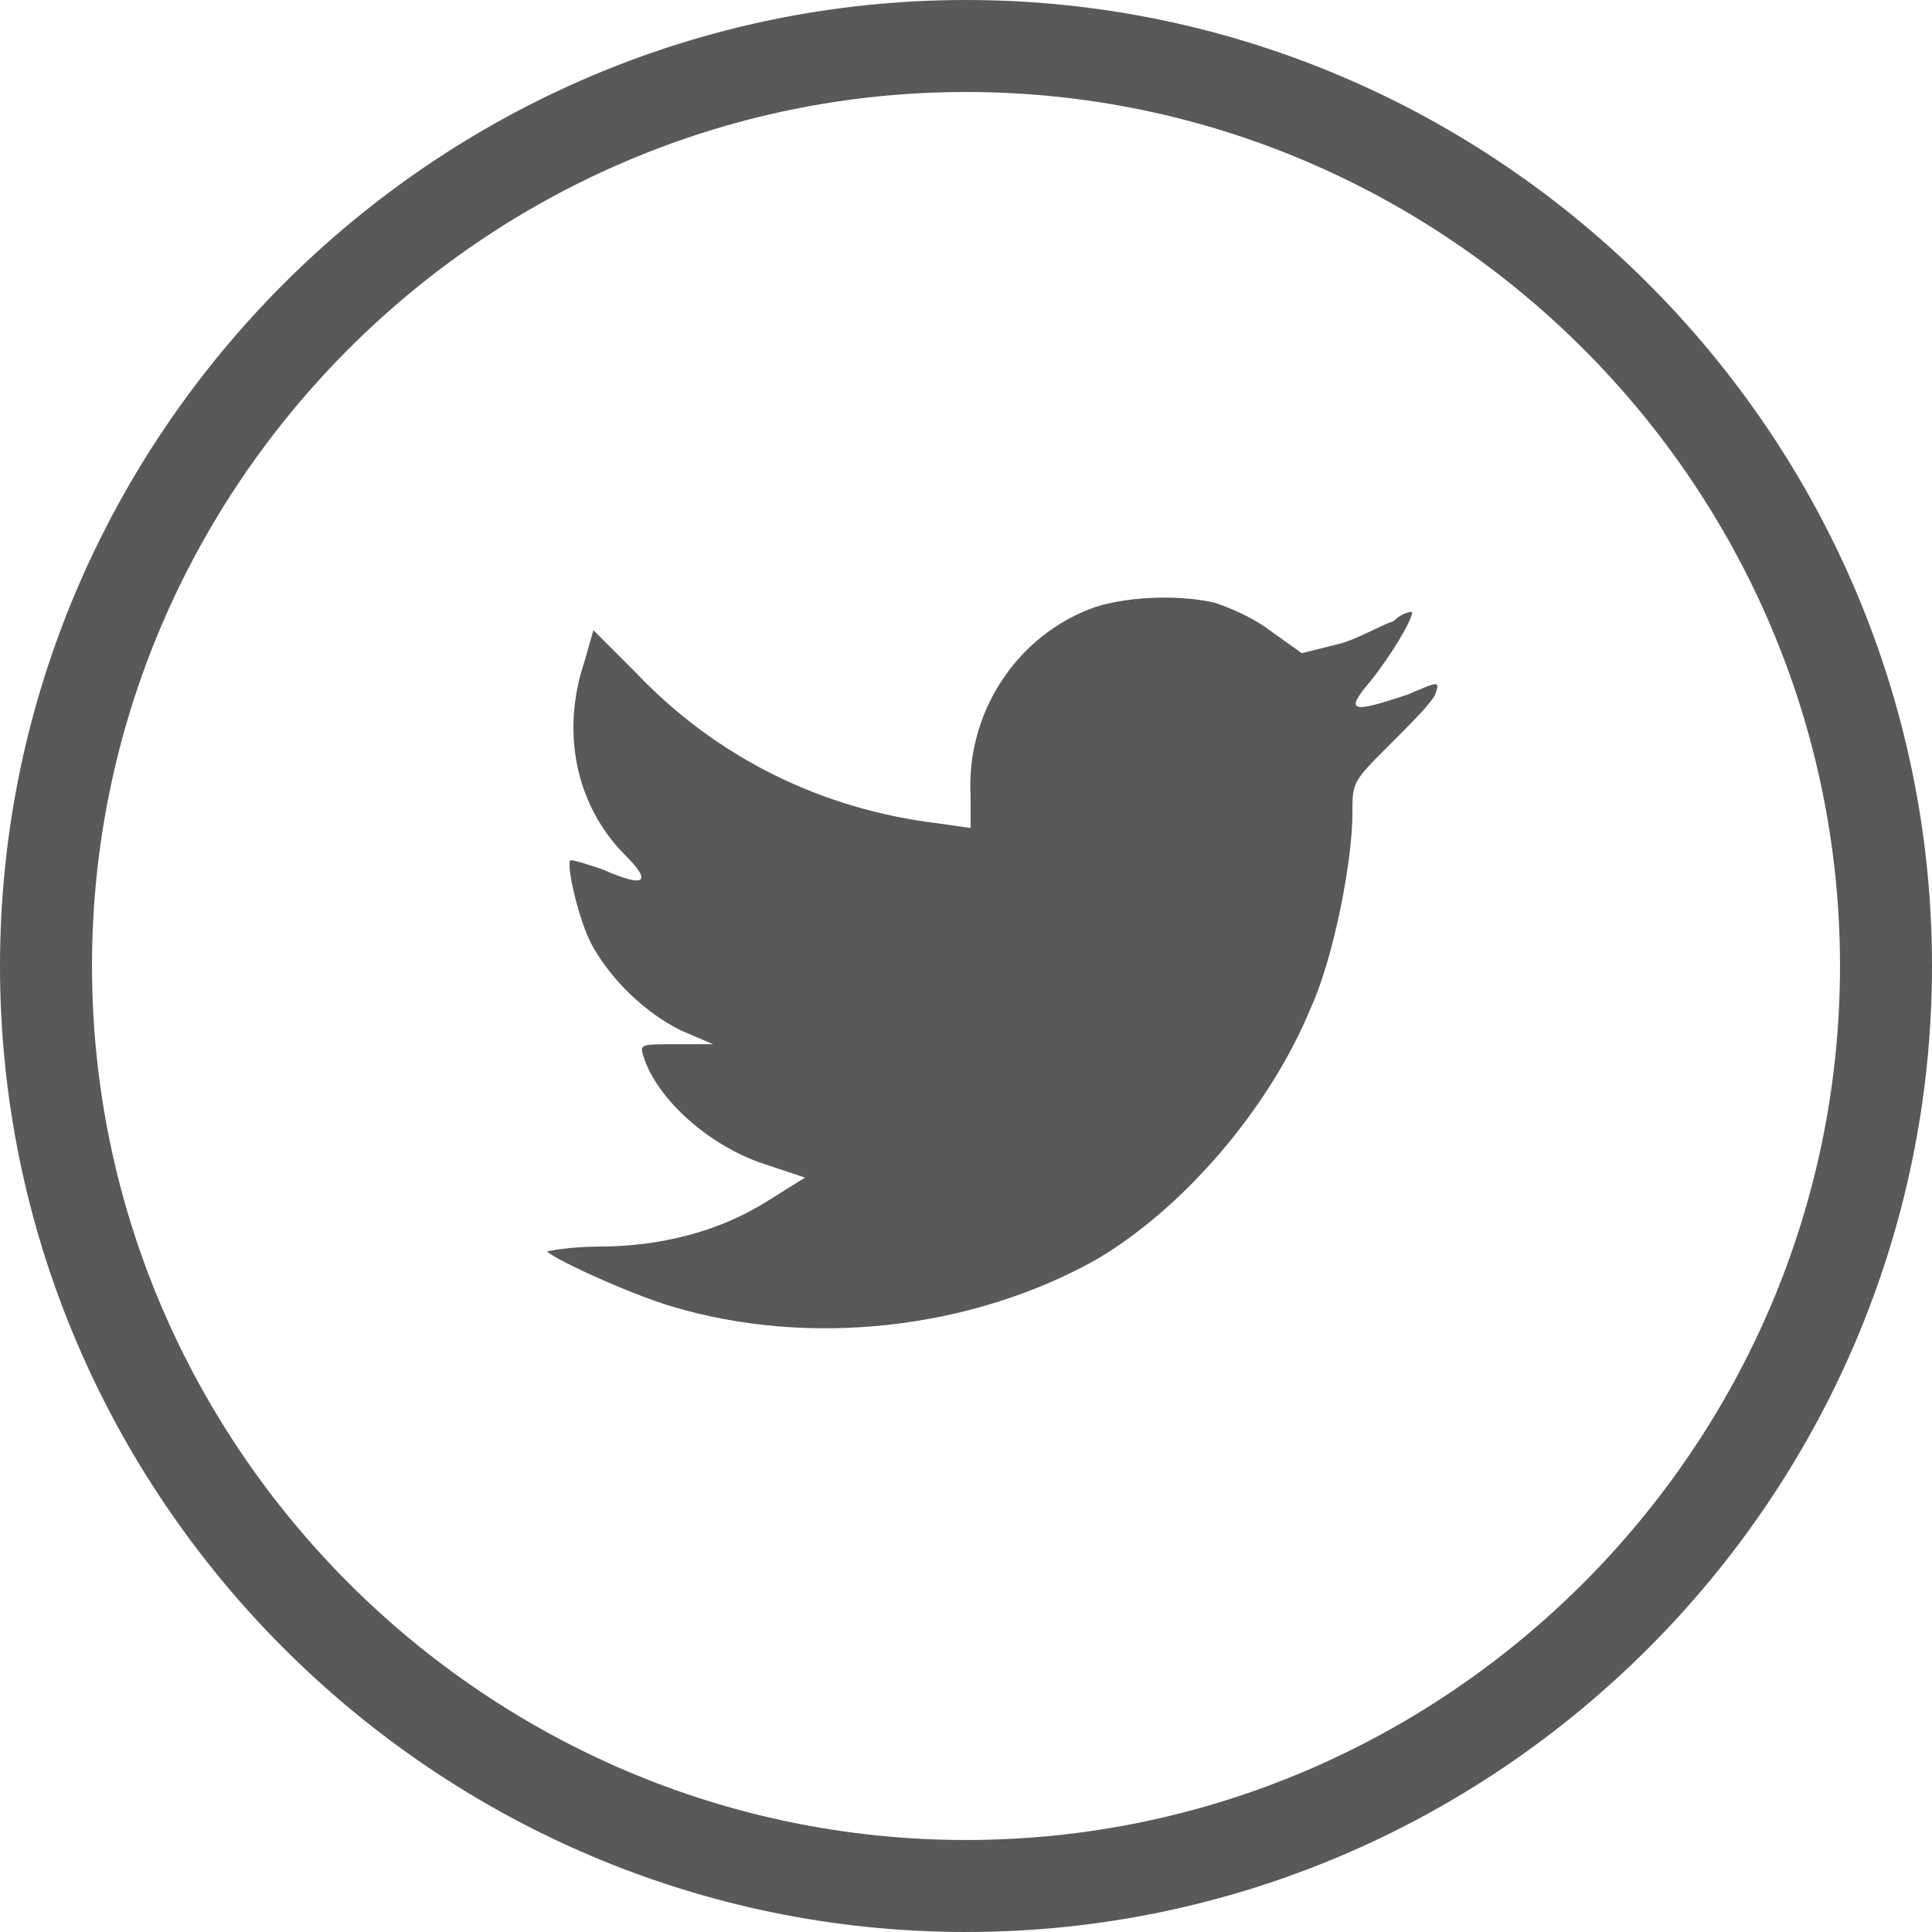 <?xml version="1.0" encoding="utf-8"?>
<!-- Generator: Adobe Illustrator 22.0.1, SVG Export Plug-In . SVG Version: 6.00 Build 0)  -->
<svg version="1.1" id="Layer_1" xmlns="http://www.w3.org/2000/svg" xmlns:xlink="http://www.w3.org/1999/xlink" x="0px" y="0px"
	 viewBox="0 0 42 42" style="enable-background:new 0 0 42 42;" xml:space="preserve">
<style type="text/css">
	.st0{fill:none;stroke:#595959;stroke-width:2;}
	.st1{fill:#595959;}
</style>
<title>TWITTER</title>
<desc>Created with Sketch.</desc>
<g id="ARTICLE">
	<g id="ARTICLE-Desktop---1024" transform="translate(-756, -908)">
		<g id="SOCIAL" transform="translate(702, 909)">
			<g id="TWITTER" transform="translate(55, 0)">
				<path id="Shape" class="st0" d="M20,40C9,40,0,31,0,20C0,9,9,0,20,0s20,9,20,20C40,31,31,40,20,40z"/>
				<path id="Path" class="st1" d="M22.8,12.2c-1.7,0.6-2.8,2.3-2.7,4.1l0,0.7l-0.7-0.1c-2.5-0.3-4.8-1.4-6.6-3.3l-0.9-0.9l-0.2,0.7
					c-0.5,1.5-0.2,3.1,0.9,4.2c0.6,0.6,0.4,0.7-0.5,0.3c-0.3-0.1-0.6-0.2-0.7-0.2c-0.1,0.1,0.2,1.4,0.5,1.9c0.4,0.7,1.1,1.4,1.9,1.8
					l0.7,0.3l-0.8,0c-0.8,0-0.8,0-0.7,0.3c0.3,0.9,1.4,1.9,2.6,2.3l0.9,0.3l-0.8,0.5c-1.1,0.7-2.4,1-3.7,1c-0.6,0-1.1,0.1-1.1,0.1
					c0,0.1,1.7,0.9,2.7,1.2c3,0.9,6.5,0.5,9.2-1c1.9-1.1,3.8-3.3,4.7-5.5c0.5-1.1,0.9-3.2,0.9-4.2c0-0.7,0-0.7,0.8-1.5
					c0.5-0.5,0.9-0.9,1-1.1c0.1-0.3,0.1-0.3-0.6,0c-1.2,0.4-1.4,0.4-0.8-0.3c0.4-0.5,0.9-1.3,0.9-1.5c0,0-0.2,0-0.4,0.2
					c-0.3,0.1-0.8,0.4-1.2,0.5l-0.8,0.2l-0.7-0.5c-0.4-0.3-0.9-0.5-1.2-0.6C24.5,11.9,23.4,12,22.8,12.2z"/>
			</g>
		</g>
	</g>
</g>
</svg>
